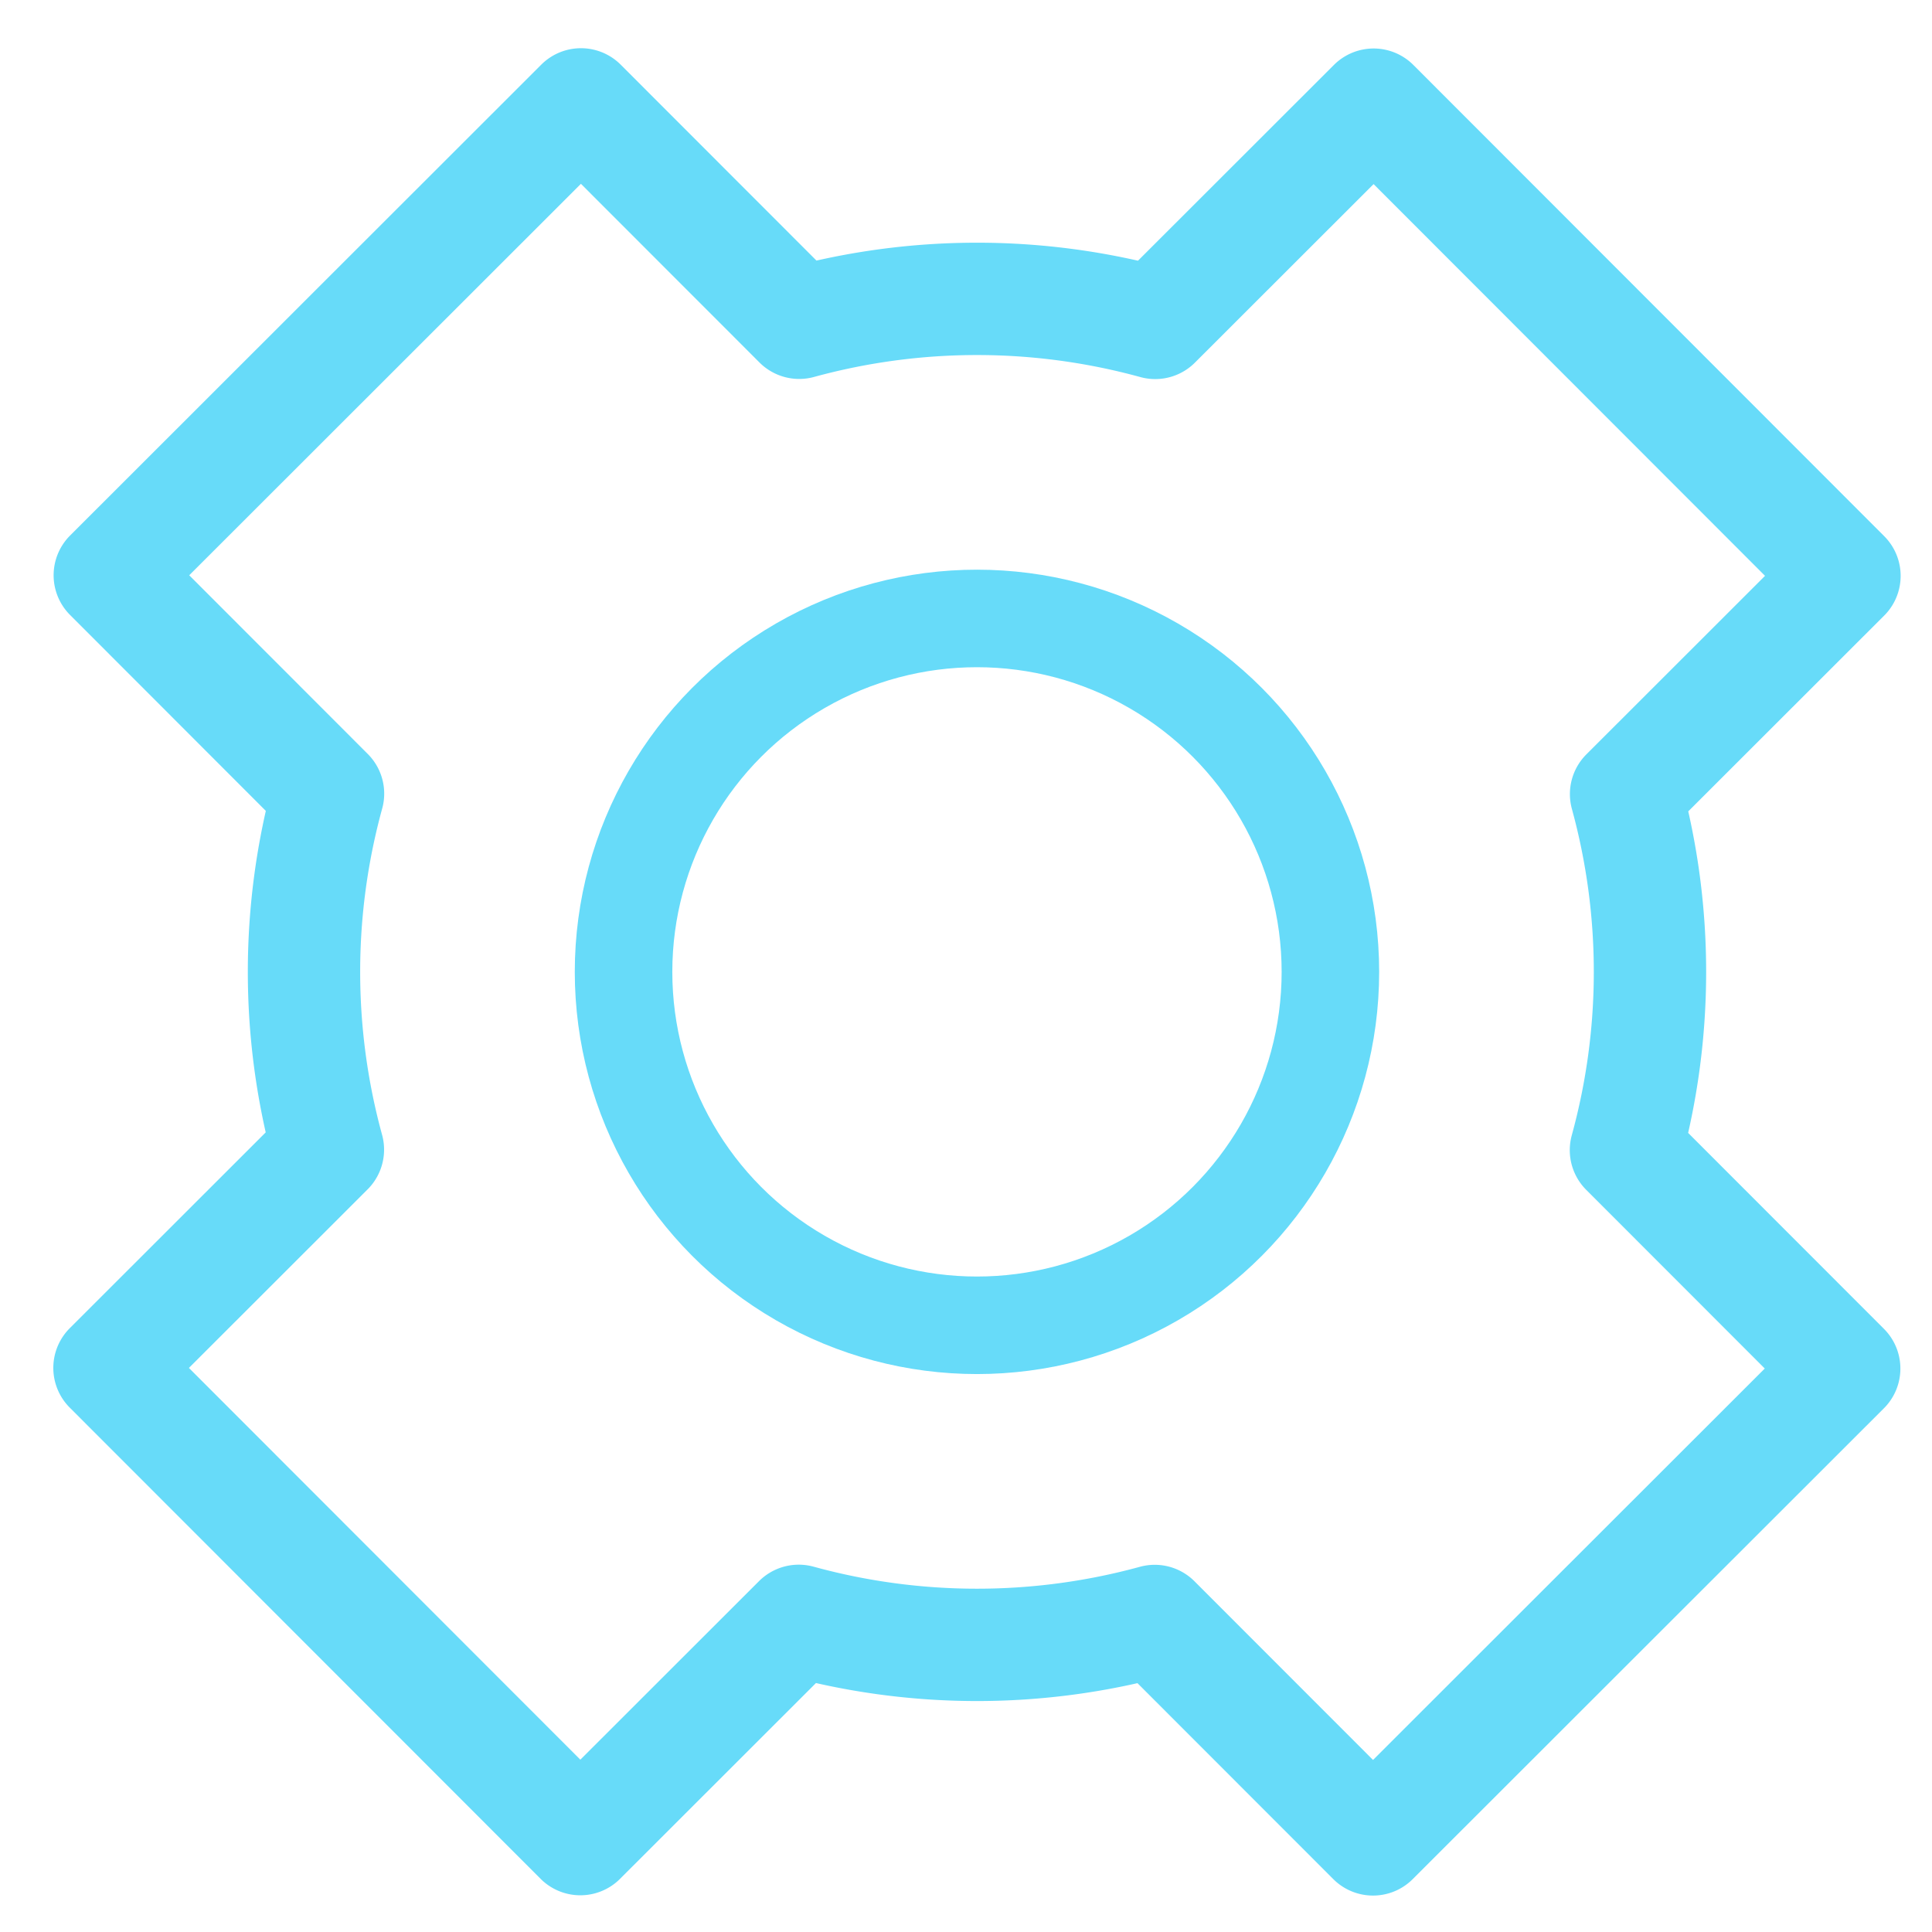 <?xml version="1.0" encoding="UTF-8" standalone="no"?>
<svg
   xmlns:dc="http://purl.org/dc/elements/1.1/"
   xmlns:cc="http://creativecommons.org/ns#"
   xmlns:rdf="http://www.w3.org/1999/02/22-rdf-syntax-ns#"
   xmlns:svg="http://www.w3.org/2000/svg"
   xmlns="http://www.w3.org/2000/svg"
   xmlns:sodipodi="http://sodipodi.sourceforge.net/DTD/sodipodi-0.dtd"
   xmlns:inkscape="http://www.inkscape.org/namespaces/inkscape"
   width="75mm"
   height="75mm"
   viewBox="0 0 75 75"
   version="1.1"
   id="svg8"
   inkscape:version="1.0.2 (e86c8708, 2021-01-15)"
   sodipodi:docname="gearReact.svg">
  <defs
     id="defs2" />
  <sodipodi:namedview
     id="base"
     pagecolor="#ffffff"
     bordercolor="#666666"
     borderopacity="1.0"
     inkscape:pageopacity="0.0"
     inkscape:pageshadow="2"
     inkscape:zoom="0.69583886"
     inkscape:cx="644.86569"
     inkscape:cy="530.89619"
     inkscape:document-units="mm"
     inkscape:current-layer="layer1"
     inkscape:document-rotation="0"
     showgrid="true"
     inkscape:snap-global="true"
     inkscape:snap-grids="false"
     inkscape:snap-to-guides="false"
     inkscape:object-paths="false"
     inkscape:snap-intersection-paths="false"
     inkscape:object-nodes="false"
     inkscape:snap-midpoints="false"
     inkscape:snap-bbox="true"
     inkscape:snap-bbox-midpoints="true"
     inkscape:snap-center="true"
     inkscape:window-width="1920"
     inkscape:window-height="1080"
     inkscape:window-x="1280"
     inkscape:window-y="0"
     inkscape:window-maximized="0">
    <inkscape:grid
       type="xygrid"
       id="grid931" />
  </sodipodi:namedview>
  <g
     inkscape:label="Layer 1"
     inkscape:groupmode="layer"
     id="layer1">
    <path
       id="path956"
       style="fill:none;stroke:#67dbf9;stroke-width:4.361;stroke-linecap:round;stroke-linejoin:round;stroke-miterlimit:4;stroke-dasharray:none;stroke-opacity:1"
       d="m 22.553,4.052 8.472,8.478 a 26.125,26.125 0 0 1 13.82,0.005 l 8.479,-8.472 18.278,18.292 -8.478,8.472 a 26.125,26.125 0 0 1 -0.005,13.821 l 8.473,8.479 -18.292,18.278 -8.473,-8.479 a 26.125,26.125 0 0 1 -13.82,-0.005 l -8.479,8.473 -18.278,-18.292 8.479,-8.473 a 26.125,26.125 0 0 1 0.005,-13.819 l -8.472,-8.479 z" />
    <ellipse
       style="fill:none;stroke:#67dbf9;stroke-width:3.786;stroke-miterlimit:4;stroke-dasharray:none;stroke-opacity:1"
       id="path1113"
       cx="37.926"
       cy="37.728"
       rx="13.72"
       ry="13.72" />
  </g>
</svg>

